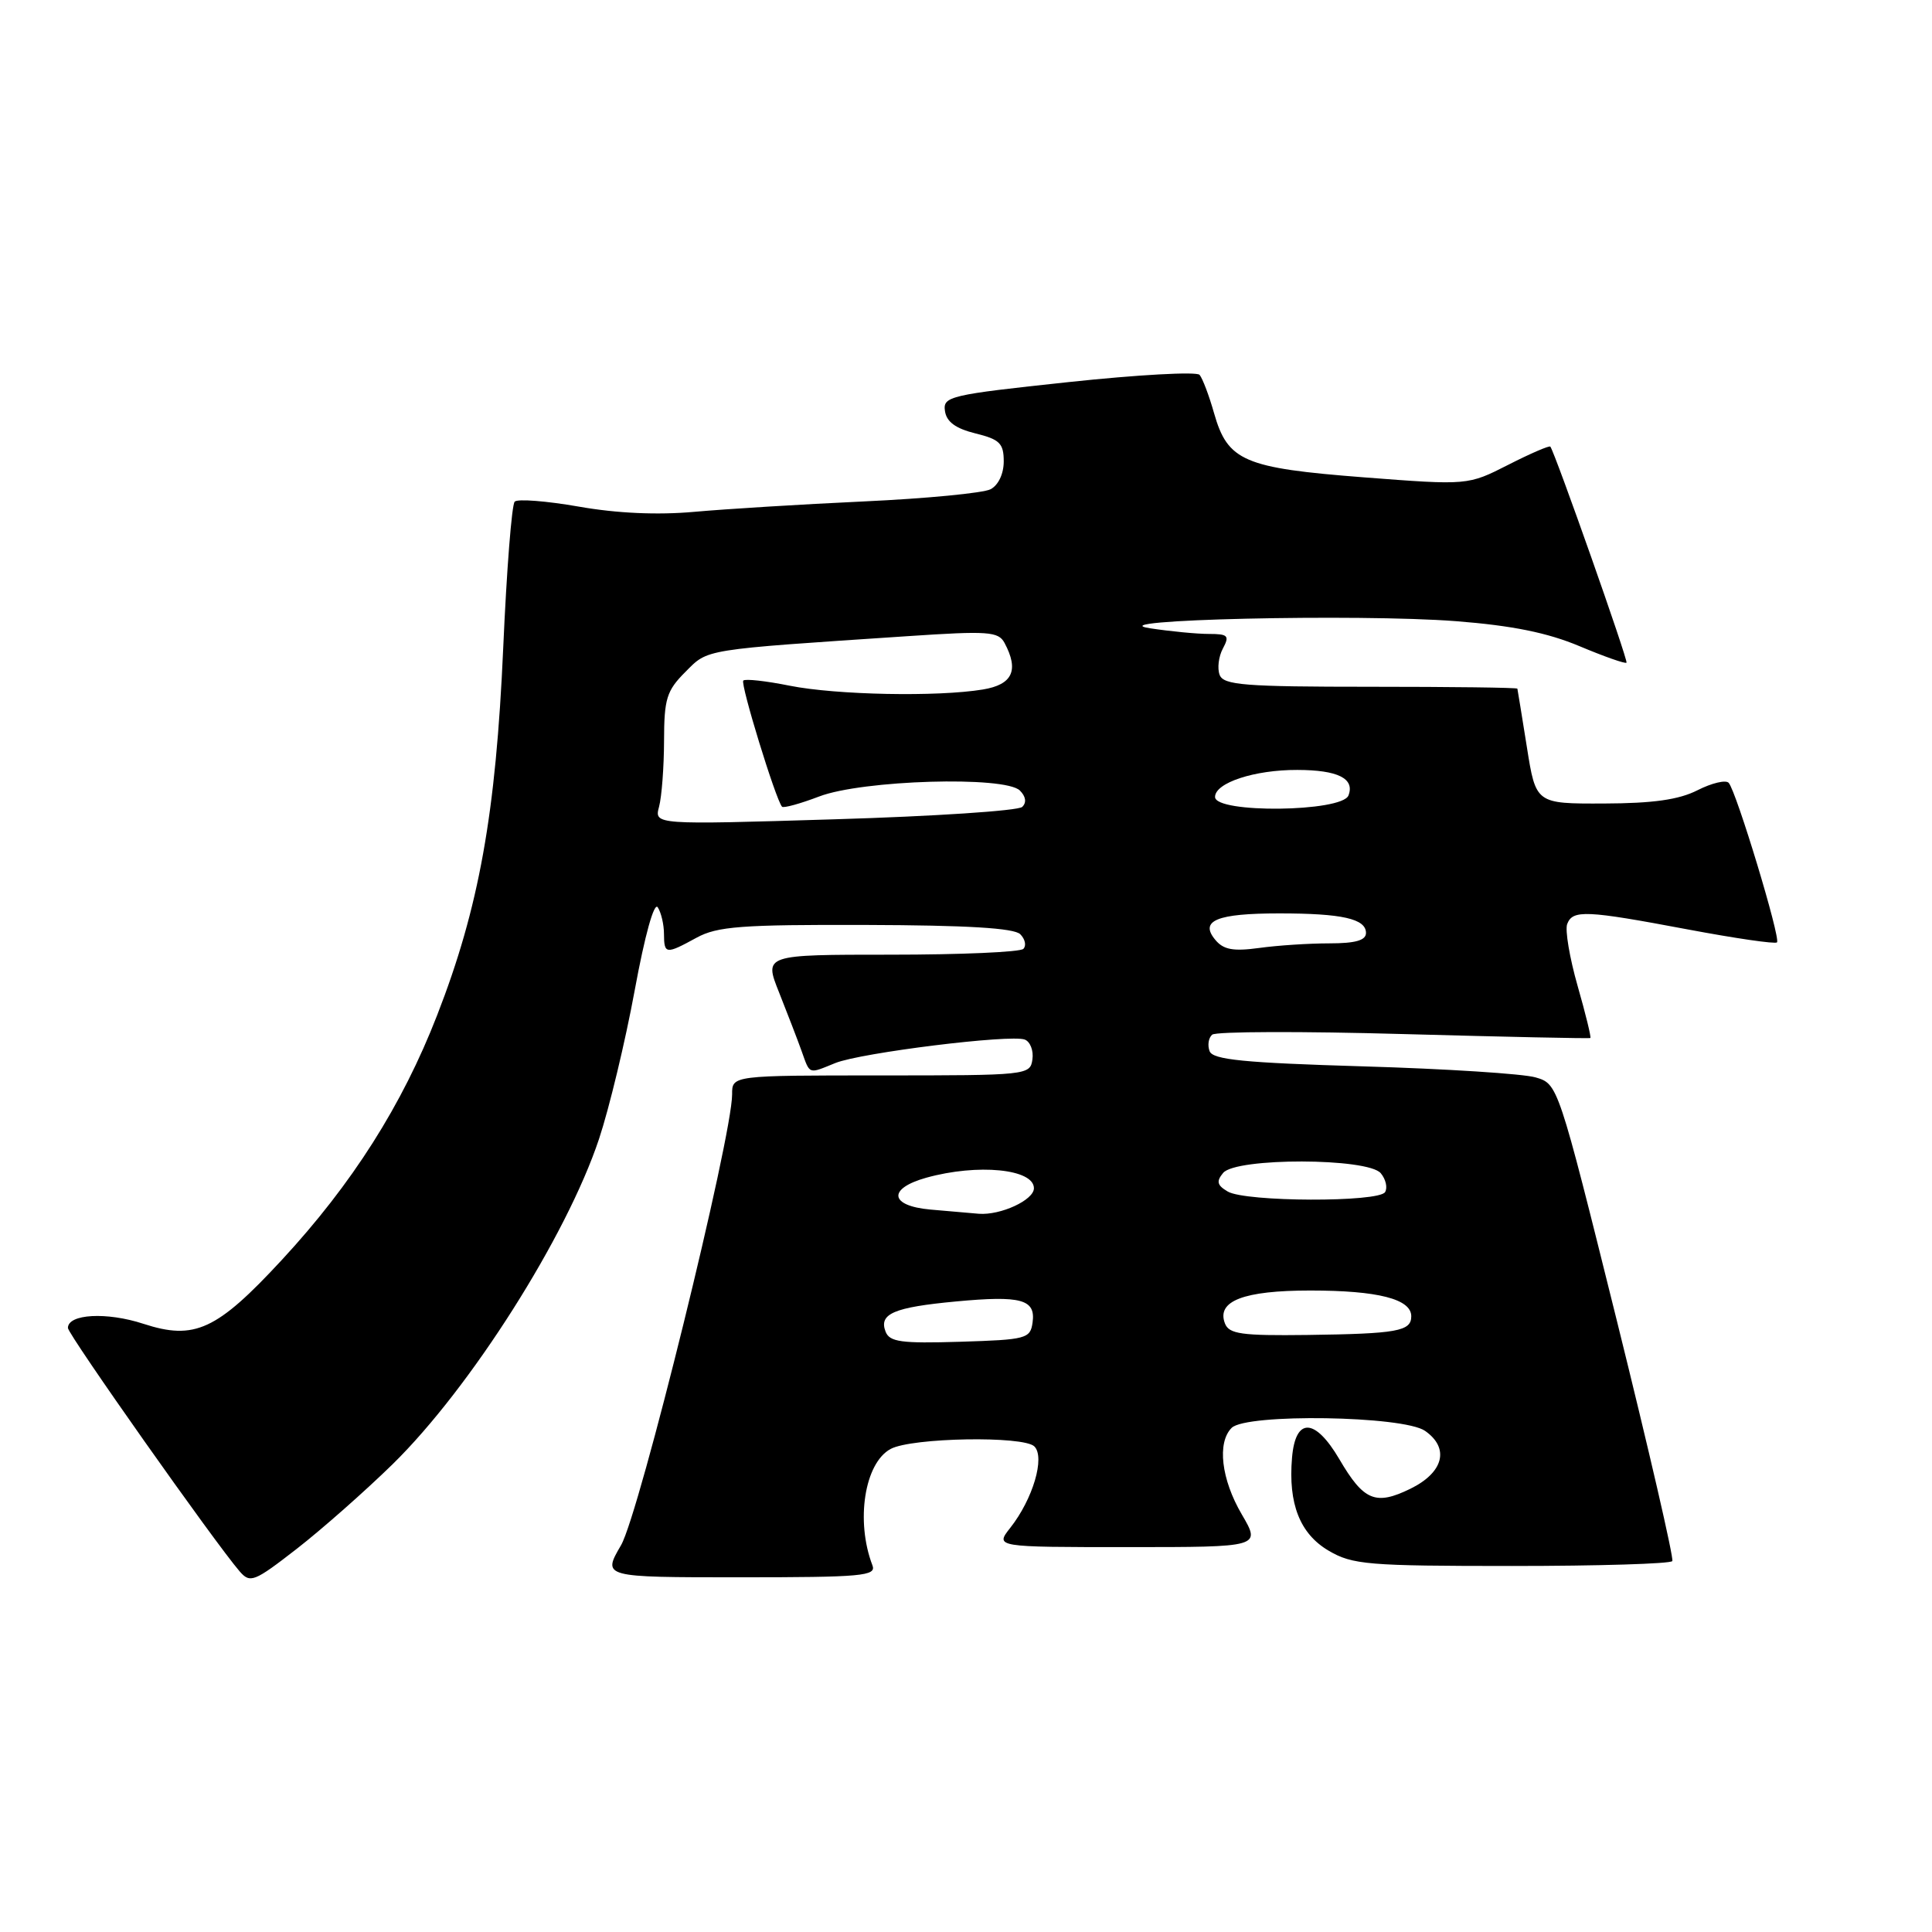 <?xml version="1.0" encoding="UTF-8" standalone="no"?>
<!DOCTYPE svg PUBLIC "-//W3C//DTD SVG 1.1//EN" "http://www.w3.org/Graphics/SVG/1.1/DTD/svg11.dtd" >
<svg xmlns="http://www.w3.org/2000/svg" xmlns:xlink="http://www.w3.org/1999/xlink" version="1.1" viewBox="0 0 256 256">
 <g >
 <path fill="currentColor"
d=" M 52.04 194.00 C 62.34 183.90 75.08 163.82 79.38 150.90 C 80.73 146.83 82.86 137.98 84.10 131.23 C 85.45 123.89 86.68 119.47 87.16 120.23 C 87.61 120.93 87.98 122.51 87.98 123.75 C 88.00 126.46 88.22 126.48 92.30 124.25 C 95.05 122.75 98.23 122.51 114.76 122.56 C 128.12 122.60 134.37 122.97 135.19 123.79 C 135.84 124.44 136.02 125.31 135.60 125.73 C 135.18 126.16 127.27 126.50 118.03 126.50 C 101.23 126.50 101.23 126.50 103.23 131.50 C 104.32 134.25 105.67 137.74 106.21 139.25 C 107.35 142.43 107.06 142.33 110.68 140.86 C 114.07 139.49 133.92 137.03 135.79 137.75 C 136.51 138.03 136.97 139.21 136.80 140.38 C 136.51 142.46 136.12 142.50 116.75 142.50 C 97.00 142.50 97.00 142.50 97.01 145.00 C 97.02 150.63 84.72 200.57 82.29 204.75 C 79.81 209.00 79.81 209.00 98.01 209.00 C 114.25 209.00 116.15 208.83 115.60 207.41 C 113.35 201.54 114.56 193.84 118.02 191.99 C 120.82 190.49 135.63 190.23 137.06 191.66 C 138.50 193.10 136.87 198.63 133.87 202.44 C 131.85 205.00 131.85 205.00 149.47 205.00 C 167.08 205.00 167.08 205.00 164.54 200.66 C 161.82 196.02 161.25 191.15 163.20 189.20 C 165.13 187.27 185.97 187.59 188.83 189.60 C 192.11 191.89 191.29 195.11 186.88 197.27 C 182.27 199.52 180.70 198.87 177.47 193.35 C 174.24 187.85 171.65 187.77 171.20 193.16 C 170.68 199.27 172.25 203.24 176.06 205.48 C 179.22 207.33 181.22 207.50 200.35 207.50 C 211.81 207.50 221.37 207.21 221.59 206.85 C 221.81 206.49 218.49 192.12 214.22 174.91 C 206.44 143.63 206.44 143.63 203.47 142.76 C 201.84 142.28 191.57 141.62 180.66 141.30 C 164.84 140.83 160.71 140.42 160.28 139.29 C 159.98 138.50 160.13 137.52 160.62 137.10 C 161.10 136.67 172.53 136.64 186.00 137.02 C 199.47 137.39 210.60 137.63 210.73 137.54 C 210.86 137.44 210.10 134.33 209.04 130.63 C 207.98 126.92 207.36 123.23 207.66 122.44 C 208.39 120.53 210.13 120.61 223.62 123.15 C 229.90 124.33 235.23 125.11 235.46 124.87 C 235.98 124.36 230.07 104.84 229.06 103.73 C 228.68 103.31 226.82 103.75 224.93 104.71 C 222.45 105.97 219.02 106.45 212.50 106.47 C 203.51 106.50 203.51 106.50 202.32 99.00 C 201.66 94.88 201.10 91.39 201.06 91.25 C 201.03 91.11 192.27 91.00 181.61 91.00 C 164.89 91.00 162.13 90.78 161.61 89.43 C 161.28 88.56 161.47 86.99 162.04 85.93 C 162.95 84.23 162.72 84.00 160.17 84.00 C 158.58 84.00 155.08 83.66 152.39 83.25 C 145.01 82.12 180.04 81.31 192.93 82.31 C 200.39 82.89 205.05 83.84 209.29 85.62 C 212.55 86.99 215.35 87.98 215.52 87.81 C 215.77 87.55 206.10 60.13 205.43 59.18 C 205.30 59.01 202.79 60.09 199.85 61.59 C 194.50 64.31 194.50 64.31 180.71 63.25 C 164.82 62.02 162.68 61.10 160.87 54.75 C 160.21 52.41 159.34 50.13 158.95 49.67 C 158.56 49.22 150.75 49.65 141.58 50.63 C 125.84 52.31 124.93 52.52 125.21 54.45 C 125.41 55.89 126.62 56.78 129.25 57.43 C 132.47 58.22 133.00 58.75 133.00 61.14 C 133.00 62.79 132.28 64.30 131.25 64.83 C 130.29 65.33 122.75 66.06 114.50 66.44 C 106.25 66.82 96.12 67.45 92.00 67.82 C 87.14 68.26 81.75 68.02 76.70 67.13 C 72.41 66.38 68.58 66.08 68.20 66.47 C 67.81 66.85 67.13 75.57 66.68 85.83 C 65.71 107.84 63.47 120.29 57.92 134.53 C 53.29 146.45 46.66 156.88 37.35 166.94 C 28.71 176.28 25.78 177.62 19.00 175.41 C 14.15 173.82 9.00 174.10 9.00 175.96 C 9.00 176.82 28.51 204.47 31.76 208.22 C 33.15 209.82 33.68 209.61 39.33 205.22 C 42.67 202.62 48.39 197.57 52.04 194.00 Z  M 117.34 176.44 C 116.43 174.08 118.44 173.22 126.68 172.45 C 135.32 171.64 137.26 172.17 136.82 175.25 C 136.52 177.38 135.99 177.52 127.23 177.79 C 119.40 178.03 117.87 177.82 117.34 176.44 Z  M 162.31 175.36 C 161.17 172.39 164.77 171.00 173.63 171.00 C 182.58 171.00 187.00 172.13 187.00 174.41 C 187.00 176.40 185.14 176.73 173.22 176.89 C 164.51 177.00 162.85 176.77 162.31 175.36 Z  M 123.25 160.27 C 117.86 159.78 117.59 157.49 122.75 156.05 C 129.56 154.16 137.00 154.89 137.00 157.45 C 137.00 159.01 132.59 161.05 129.70 160.83 C 128.49 160.73 125.59 160.48 123.25 160.27 Z  M 162.69 157.89 C 161.27 157.06 161.14 156.54 162.07 155.42 C 163.76 153.37 181.26 153.41 182.96 155.46 C 183.63 156.26 183.88 157.38 183.53 157.96 C 182.68 159.33 165.07 159.27 162.69 157.89 Z  M 161.03 124.53 C 158.91 121.99 161.23 121.03 169.50 121.03 C 177.83 121.03 181.00 121.74 181.00 123.62 C 181.00 124.60 179.61 125.00 176.14 125.00 C 173.47 125.00 169.29 125.27 166.85 125.61 C 163.40 126.08 162.11 125.84 161.03 124.53 Z  M 87.33 106.89 C 87.68 105.58 87.98 101.65 87.99 98.17 C 88.00 92.58 88.33 91.52 90.82 89.03 C 93.88 85.96 92.89 86.12 120.35 84.29 C 130.93 83.58 132.29 83.68 133.10 85.18 C 135.05 88.82 134.17 90.71 130.25 91.36 C 124.21 92.36 110.80 92.09 104.64 90.86 C 101.51 90.23 98.74 89.92 98.49 90.18 C 98.07 90.59 102.77 105.90 103.62 106.89 C 103.80 107.11 106.02 106.50 108.54 105.54 C 114.26 103.35 133.17 102.79 135.14 104.75 C 135.93 105.54 136.05 106.34 135.45 106.92 C 134.93 107.43 123.74 108.17 110.60 108.56 C 86.69 109.29 86.69 109.29 87.33 106.89 Z  M 161.00 105.60 C 161.00 103.72 166.24 102.00 171.90 102.02 C 177.28 102.03 179.54 103.16 178.68 105.40 C 177.83 107.61 161.00 107.80 161.00 105.60 Z "/>
</g>
</svg>